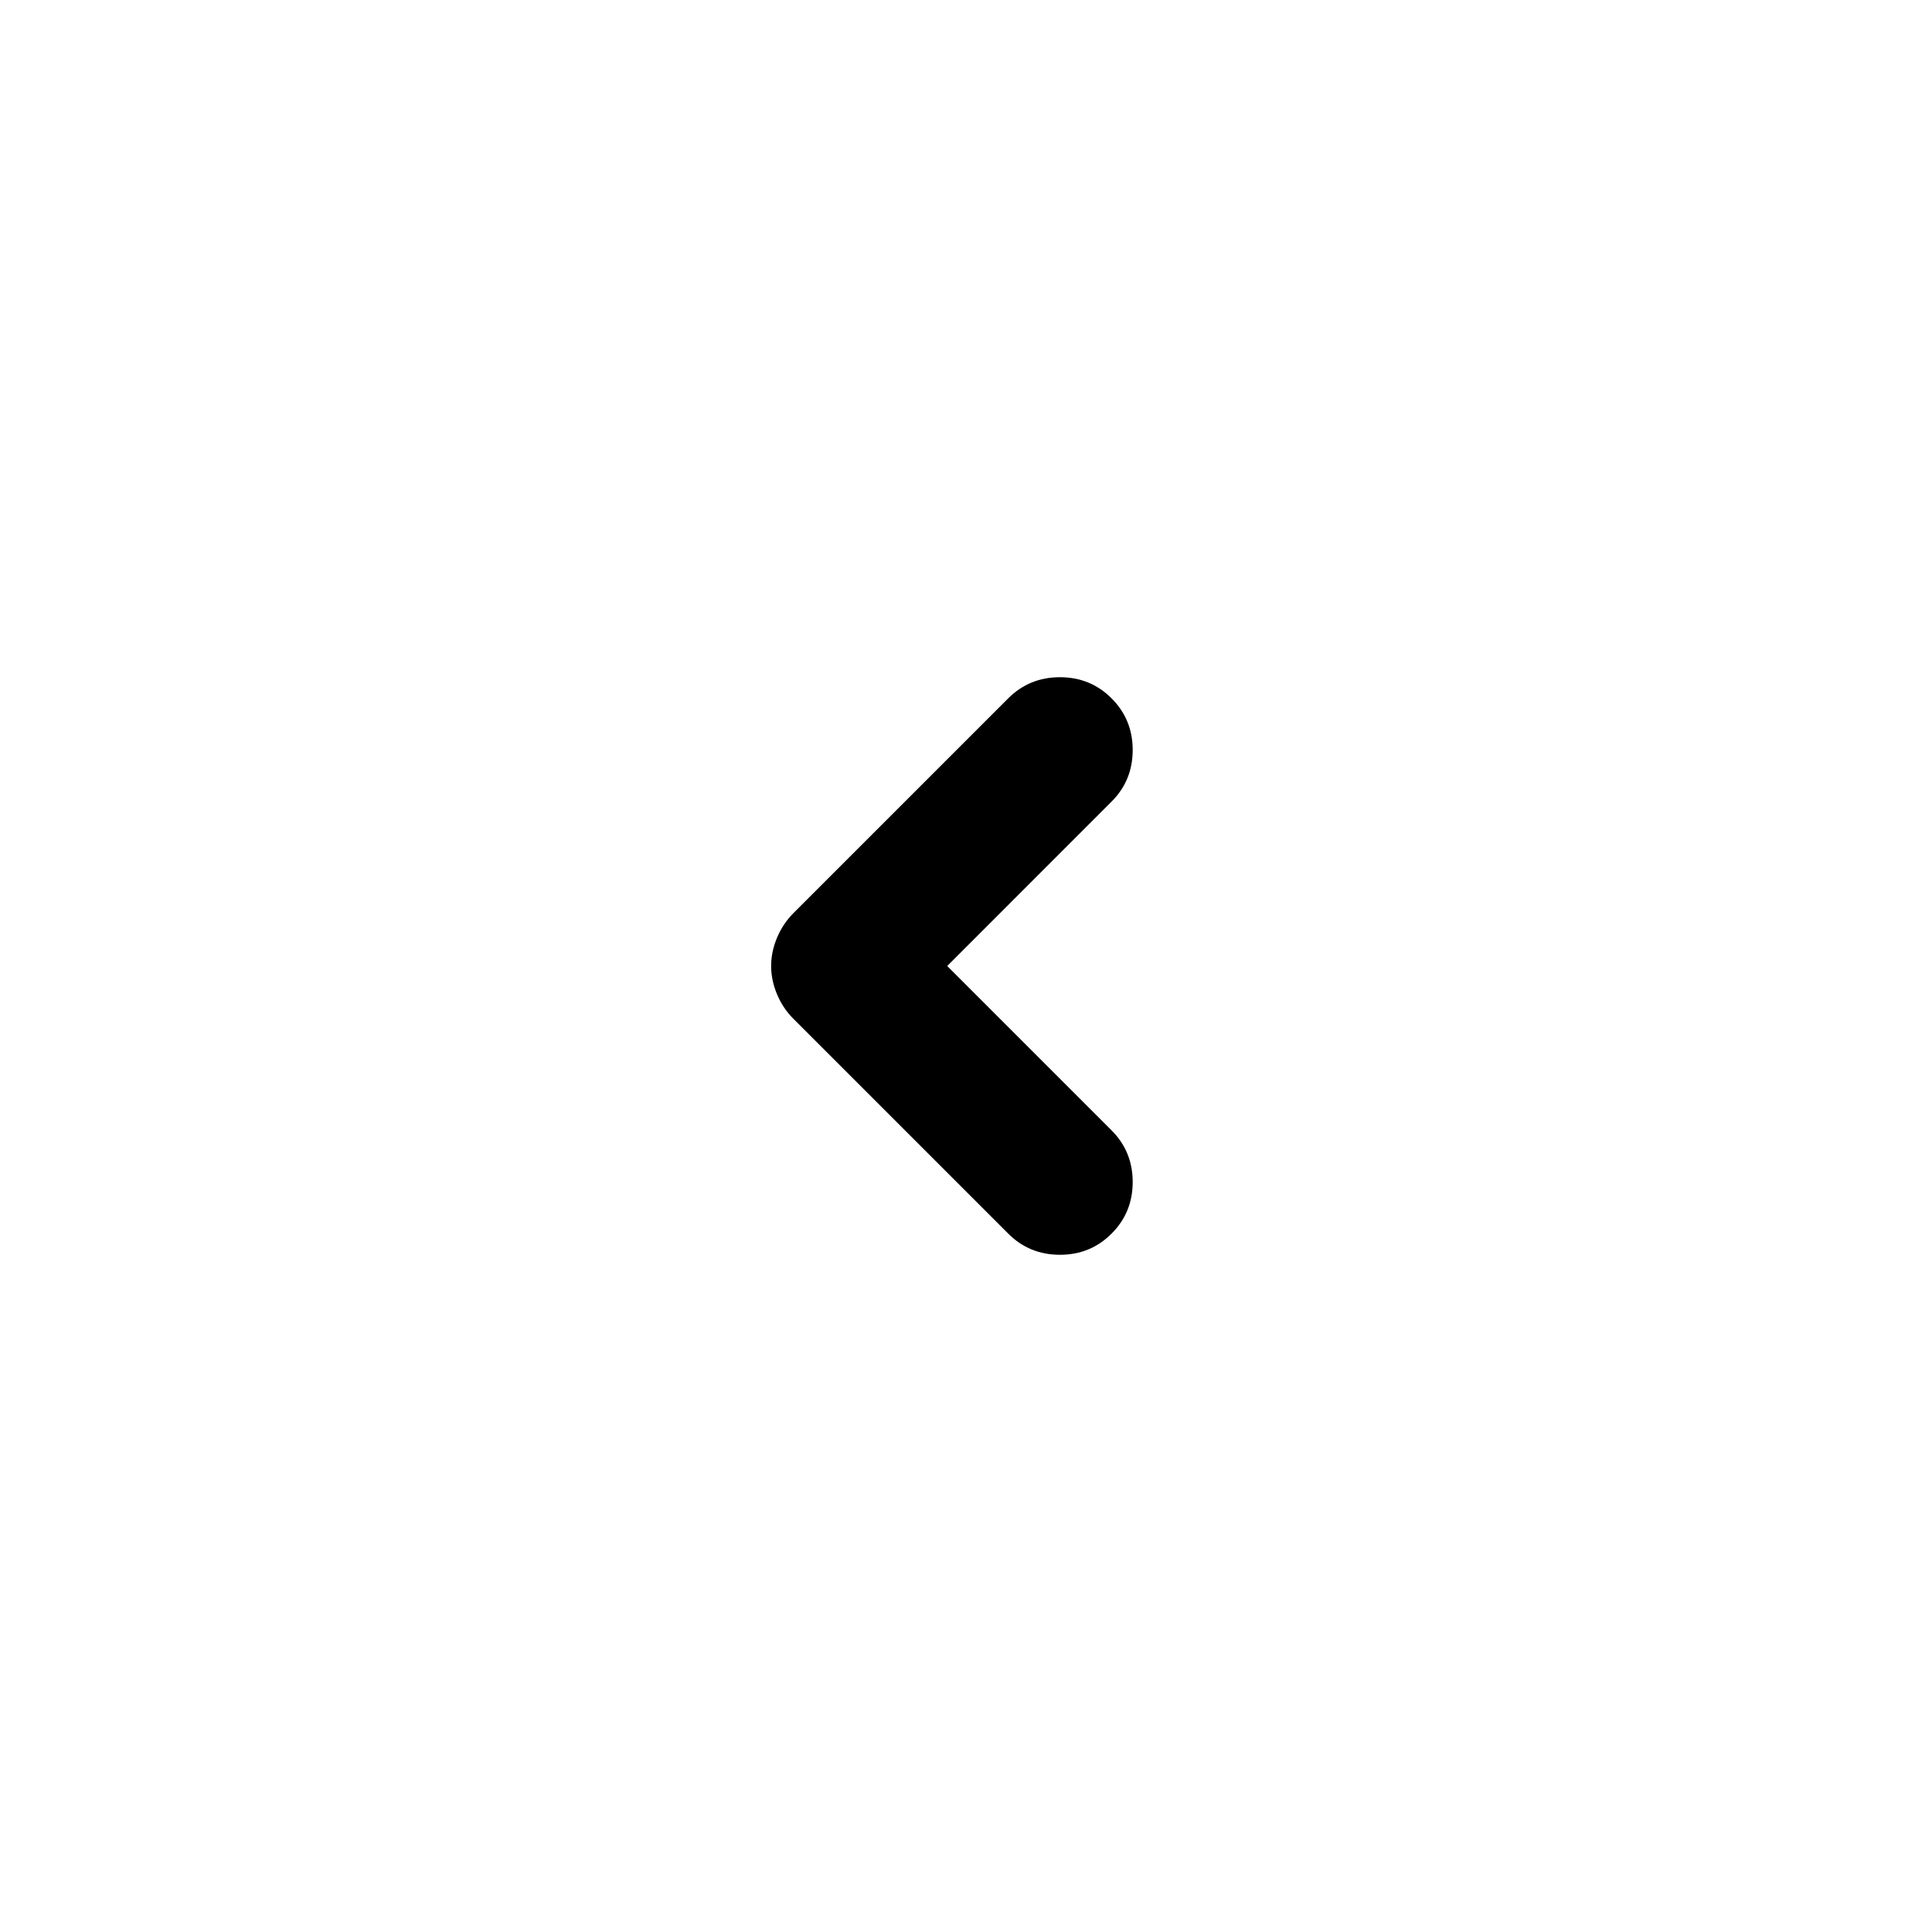 <svg xmlns="http://www.w3.org/2000/svg" width="36" height="36" viewBox="0 0 36 36" fill="none">
  <g filter="url(#filter0_d_2317_15031)">
    <circle cx="18" cy="18" r="14" fill="white"/>
  </g>
  <mask id="mask0_2317_15031" style="mask-type:alpha" maskUnits="userSpaceOnUse" x="7" y="7" width="22" height="22">
    <rect x="7.5" y="7.5" width="21" height="21" fill="#D9D9D9"/>
  </mask>
  <g mask="url(#mask0_2317_15031)">
    <path d="M17.65 18L20.712 21.062C20.975 21.325 21.106 21.646 21.106 22.025C21.106 22.404 20.975 22.725 20.712 22.987C20.45 23.25 20.129 23.381 19.75 23.381C19.371 23.381 19.05 23.25 18.787 22.987L14.784 18.984C14.653 18.853 14.551 18.7 14.478 18.525C14.405 18.35 14.369 18.175 14.369 18C14.369 17.825 14.405 17.65 14.478 17.475C14.551 17.3 14.653 17.147 14.784 17.015L18.787 13.012C19.05 12.75 19.371 12.619 19.75 12.619C20.129 12.619 20.45 12.75 20.712 13.012C20.975 13.275 21.106 13.596 21.106 13.975C21.106 14.354 20.975 14.675 20.712 14.937L17.65 18Z" fill="black"/>
  </g>
  <defs>
    <filter id="filter0_d_2317_15031" x="0" y="0" width="36" height="36" filterUnits="userSpaceOnUse" color-interpolation-filters="sRGB">
      <feFlood flood-opacity="0" result="BackgroundImageFix"/>
      <feColorMatrix in="SourceAlpha" type="matrix" values="0 0 0 0 0 0 0 0 0 0 0 0 0 0 0 0 0 0 127 0" result="hardAlpha"/>
      <feOffset/>
      <feGaussianBlur stdDeviation="2"/>
      <feComposite in2="hardAlpha" operator="out"/>
      <feColorMatrix type="matrix" values="0 0 0 0 0 0 0 0 0 0 0 0 0 0 0 0 0 0 0.25 0"/>
      <feBlend mode="normal" in2="BackgroundImageFix" result="effect1_dropShadow_2317_15031"/>
      <feBlend mode="normal" in="SourceGraphic" in2="effect1_dropShadow_2317_15031" result="shape"/>
    </filter>
  </defs>
</svg>
